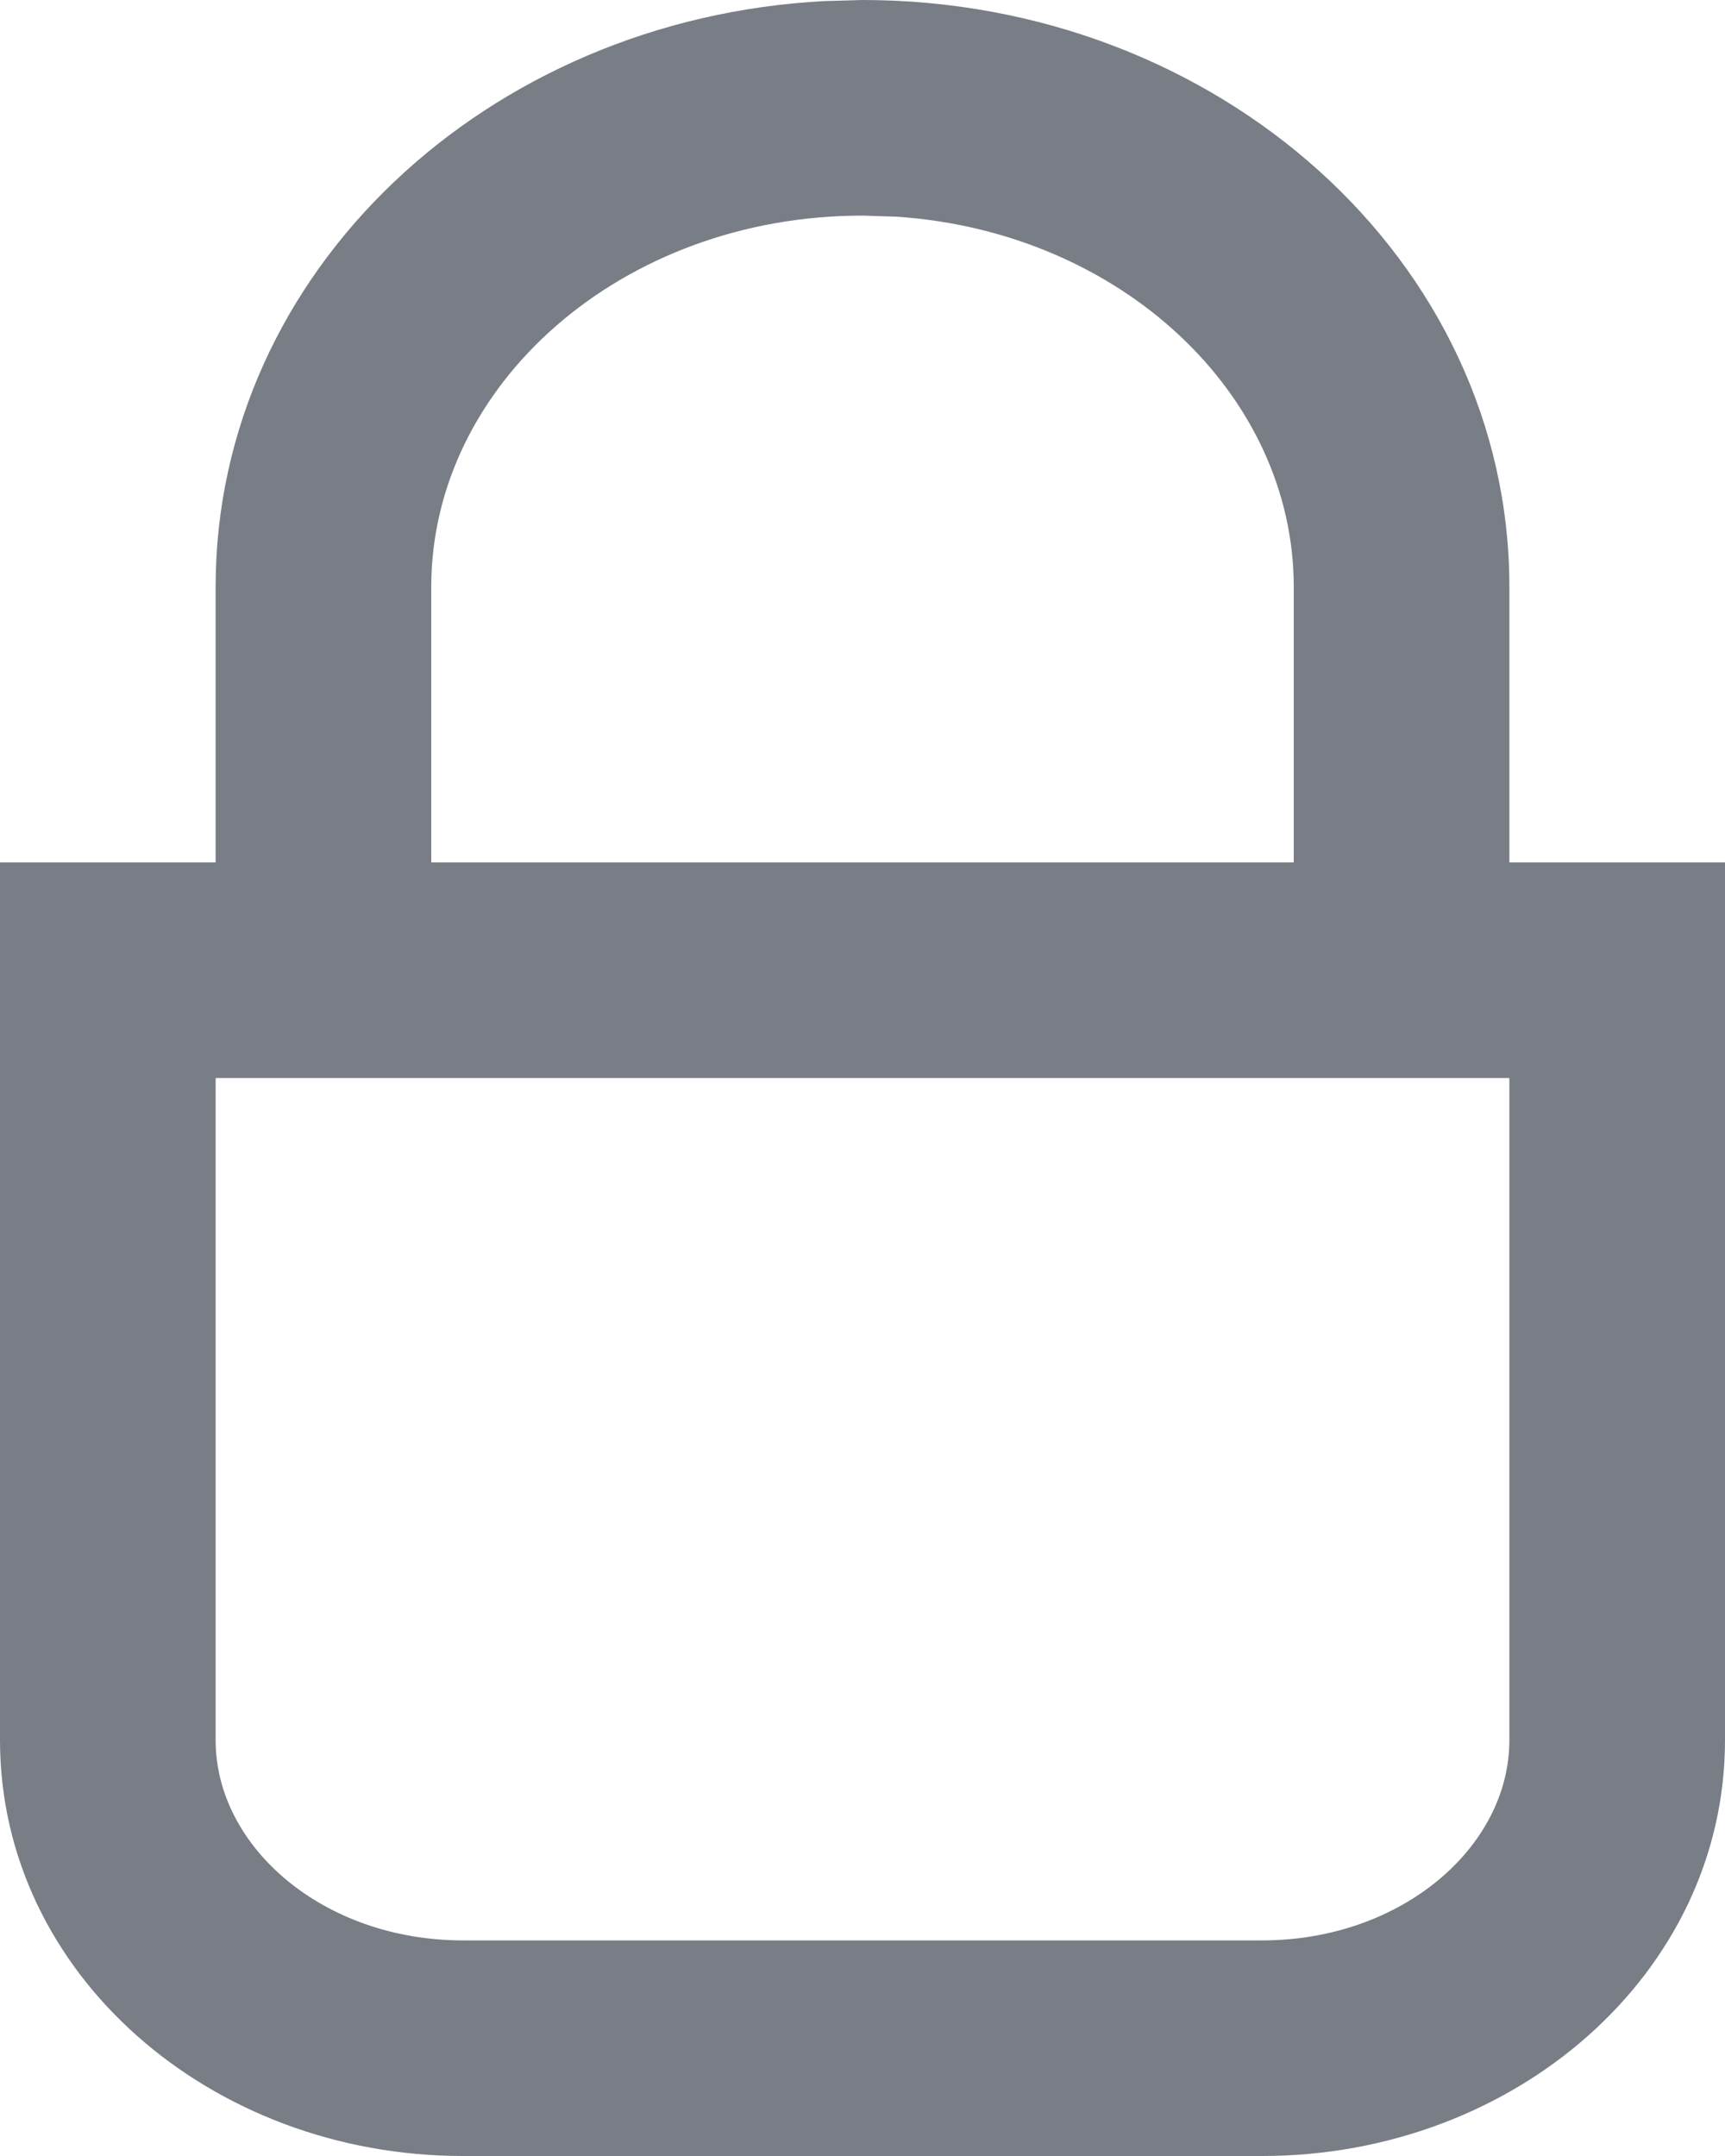<svg xmlns="http://www.w3.org/2000/svg" width="8" height="10" viewBox="0 0 8 10">
    <path fill="#787D86" fill-rule="evenodd" d="M4 0c1.645 0 3 1.205 3 2.722V4h1v4.071C8 9.154 7.024 10 5.853 10H2.147C.976 10 0 9.154 0 8.071V4h1V2.722C1 1.26 2.26.086 3.825.005zm3 5H1v3.071C1 8.567 1.5 9 2.147 9h3.706C6.5 9 7 8.567 7 8.071V5zM4 1c-1.117 0-2 .785-2 1.722V4h4V2.722c0-.892-.801-1.647-1.842-1.717z"/>
</svg>
